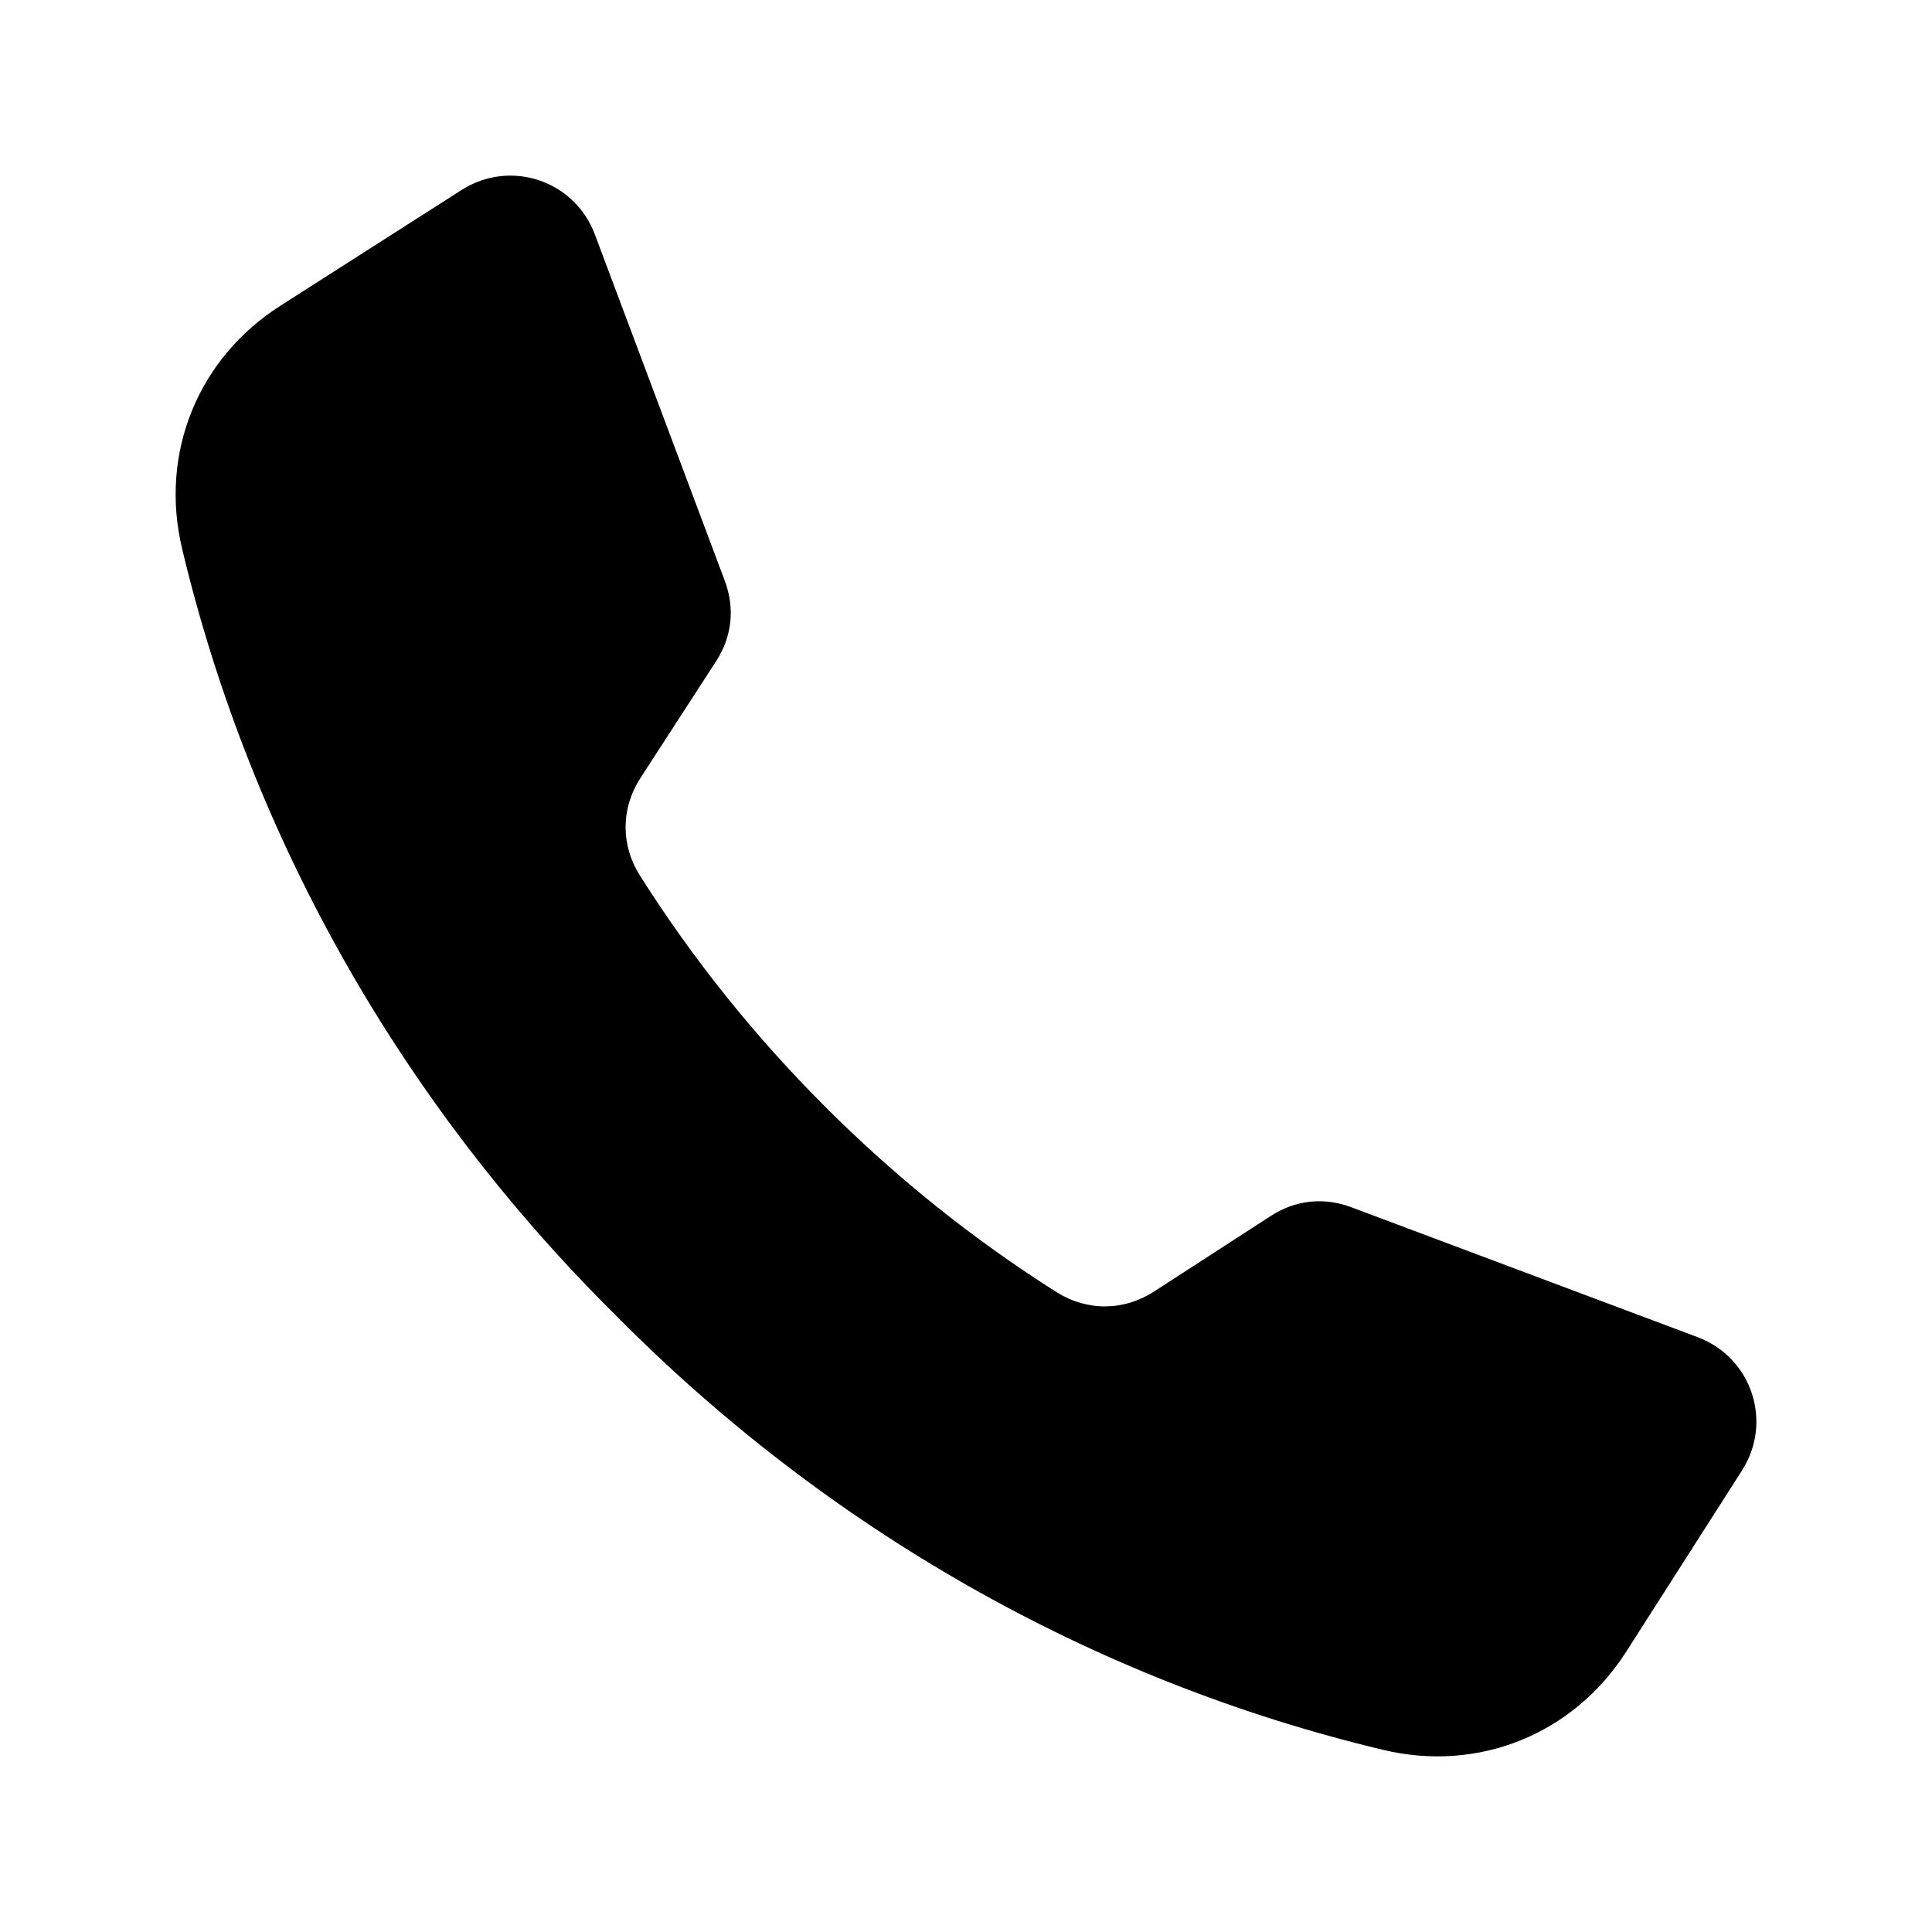 <svg width="22" height="22" viewBox="0 0 22 22" xmlns="http://www.w3.org/2000/svg">
    <path fill-rule="evenodd" clip-rule="evenodd"
        d="M9.397 12.603C8.598 11.805 7.889 10.922 7.287 9.97C7.067 9.622 7.07 9.204 7.293 8.859L8.153 7.532C8.336 7.249 8.371 6.926 8.252 6.61L6.774 2.67C6.543 2.053 5.81 1.809 5.255 2.164L3.192 3.482C2.251 4.083 1.814 5.164 2.074 6.25C2.872 9.594 4.612 12.603 7.017 14.983C9.397 17.388 12.406 19.128 15.75 19.926C16.836 20.186 17.917 19.749 18.518 18.808L19.836 16.745C20.191 16.19 19.947 15.457 19.33 15.226L15.39 13.748C15.074 13.629 14.751 13.664 14.468 13.848L13.141 14.707C12.796 14.93 12.378 14.933 12.03 14.713C11.078 14.111 10.195 13.402 9.397 12.603Z" />
</svg>